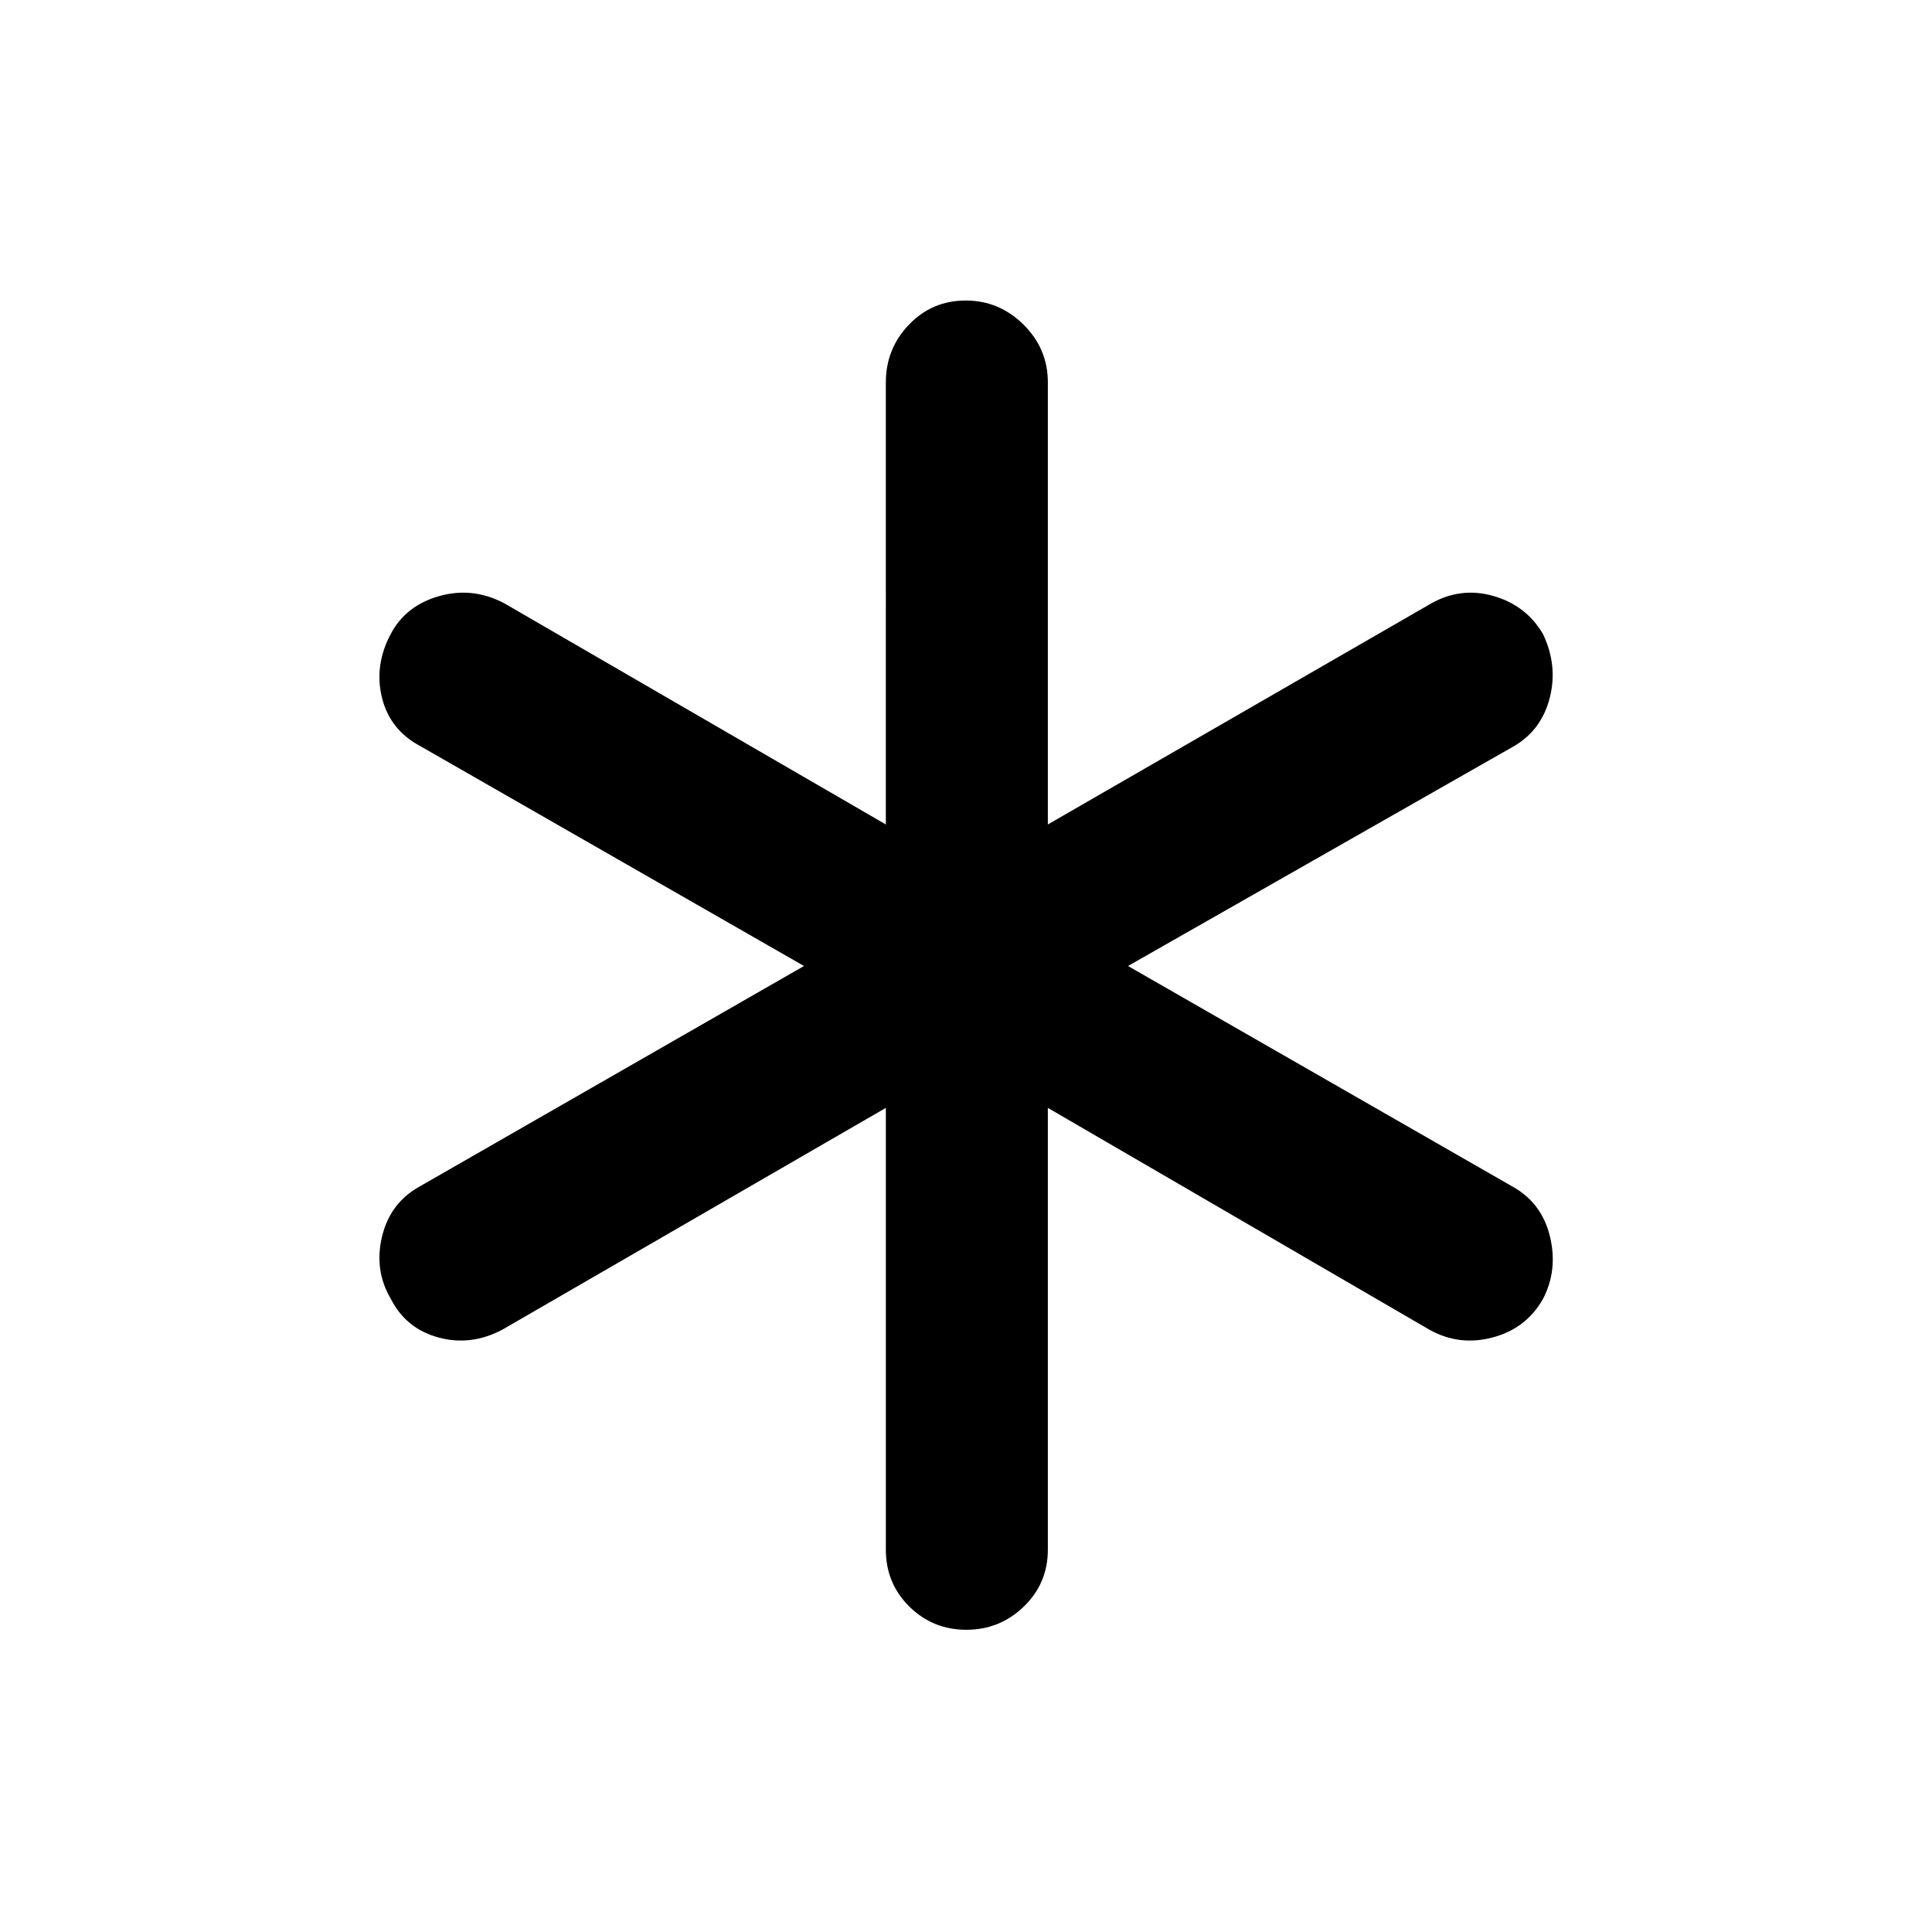 <svg xmlns="http://www.w3.org/2000/svg" height="40" viewBox="0 -960 960 960" width="40"><path d="M440.17-190v-219.5l-190.5 110.17Q234-291 217.83-295.42q-16.16-4.41-23.66-19.23-8.34-14.18-4.35-30.87 3.99-16.68 18.51-24.81L399.5-480 209-589.17q-15.19-8.01-19.18-24.08-3.99-16.08 4.35-31.75 7.5-14.17 24.16-18.83 16.67-4.67 32.34 3.66l189.5 109.84V-770q0-16.73 11.5-28.7 11.51-11.97 28.17-11.97 16.66 0 28.74 11.97 12.09 11.97 12.09 28.7v219.67l190.5-109.84q14.83-8.33 31-3.66 16.16 4.66 24.5 18.83 7.5 15.67 3.39 31.75-4.1 16.07-17.89 24.08L560.5-480l191.17 109.67q14.52 8.13 18.51 24.81 3.99 16.69-3.51 31-8.34 14.69-25 19.1-16.67 4.42-31.5-3.91L520.67-409.5V-190q0 16.73-11.93 28.28-11.92 11.55-28.58 11.55-16.66 0-28.33-11.55-11.66-11.55-11.66-28.28Z"/></svg>